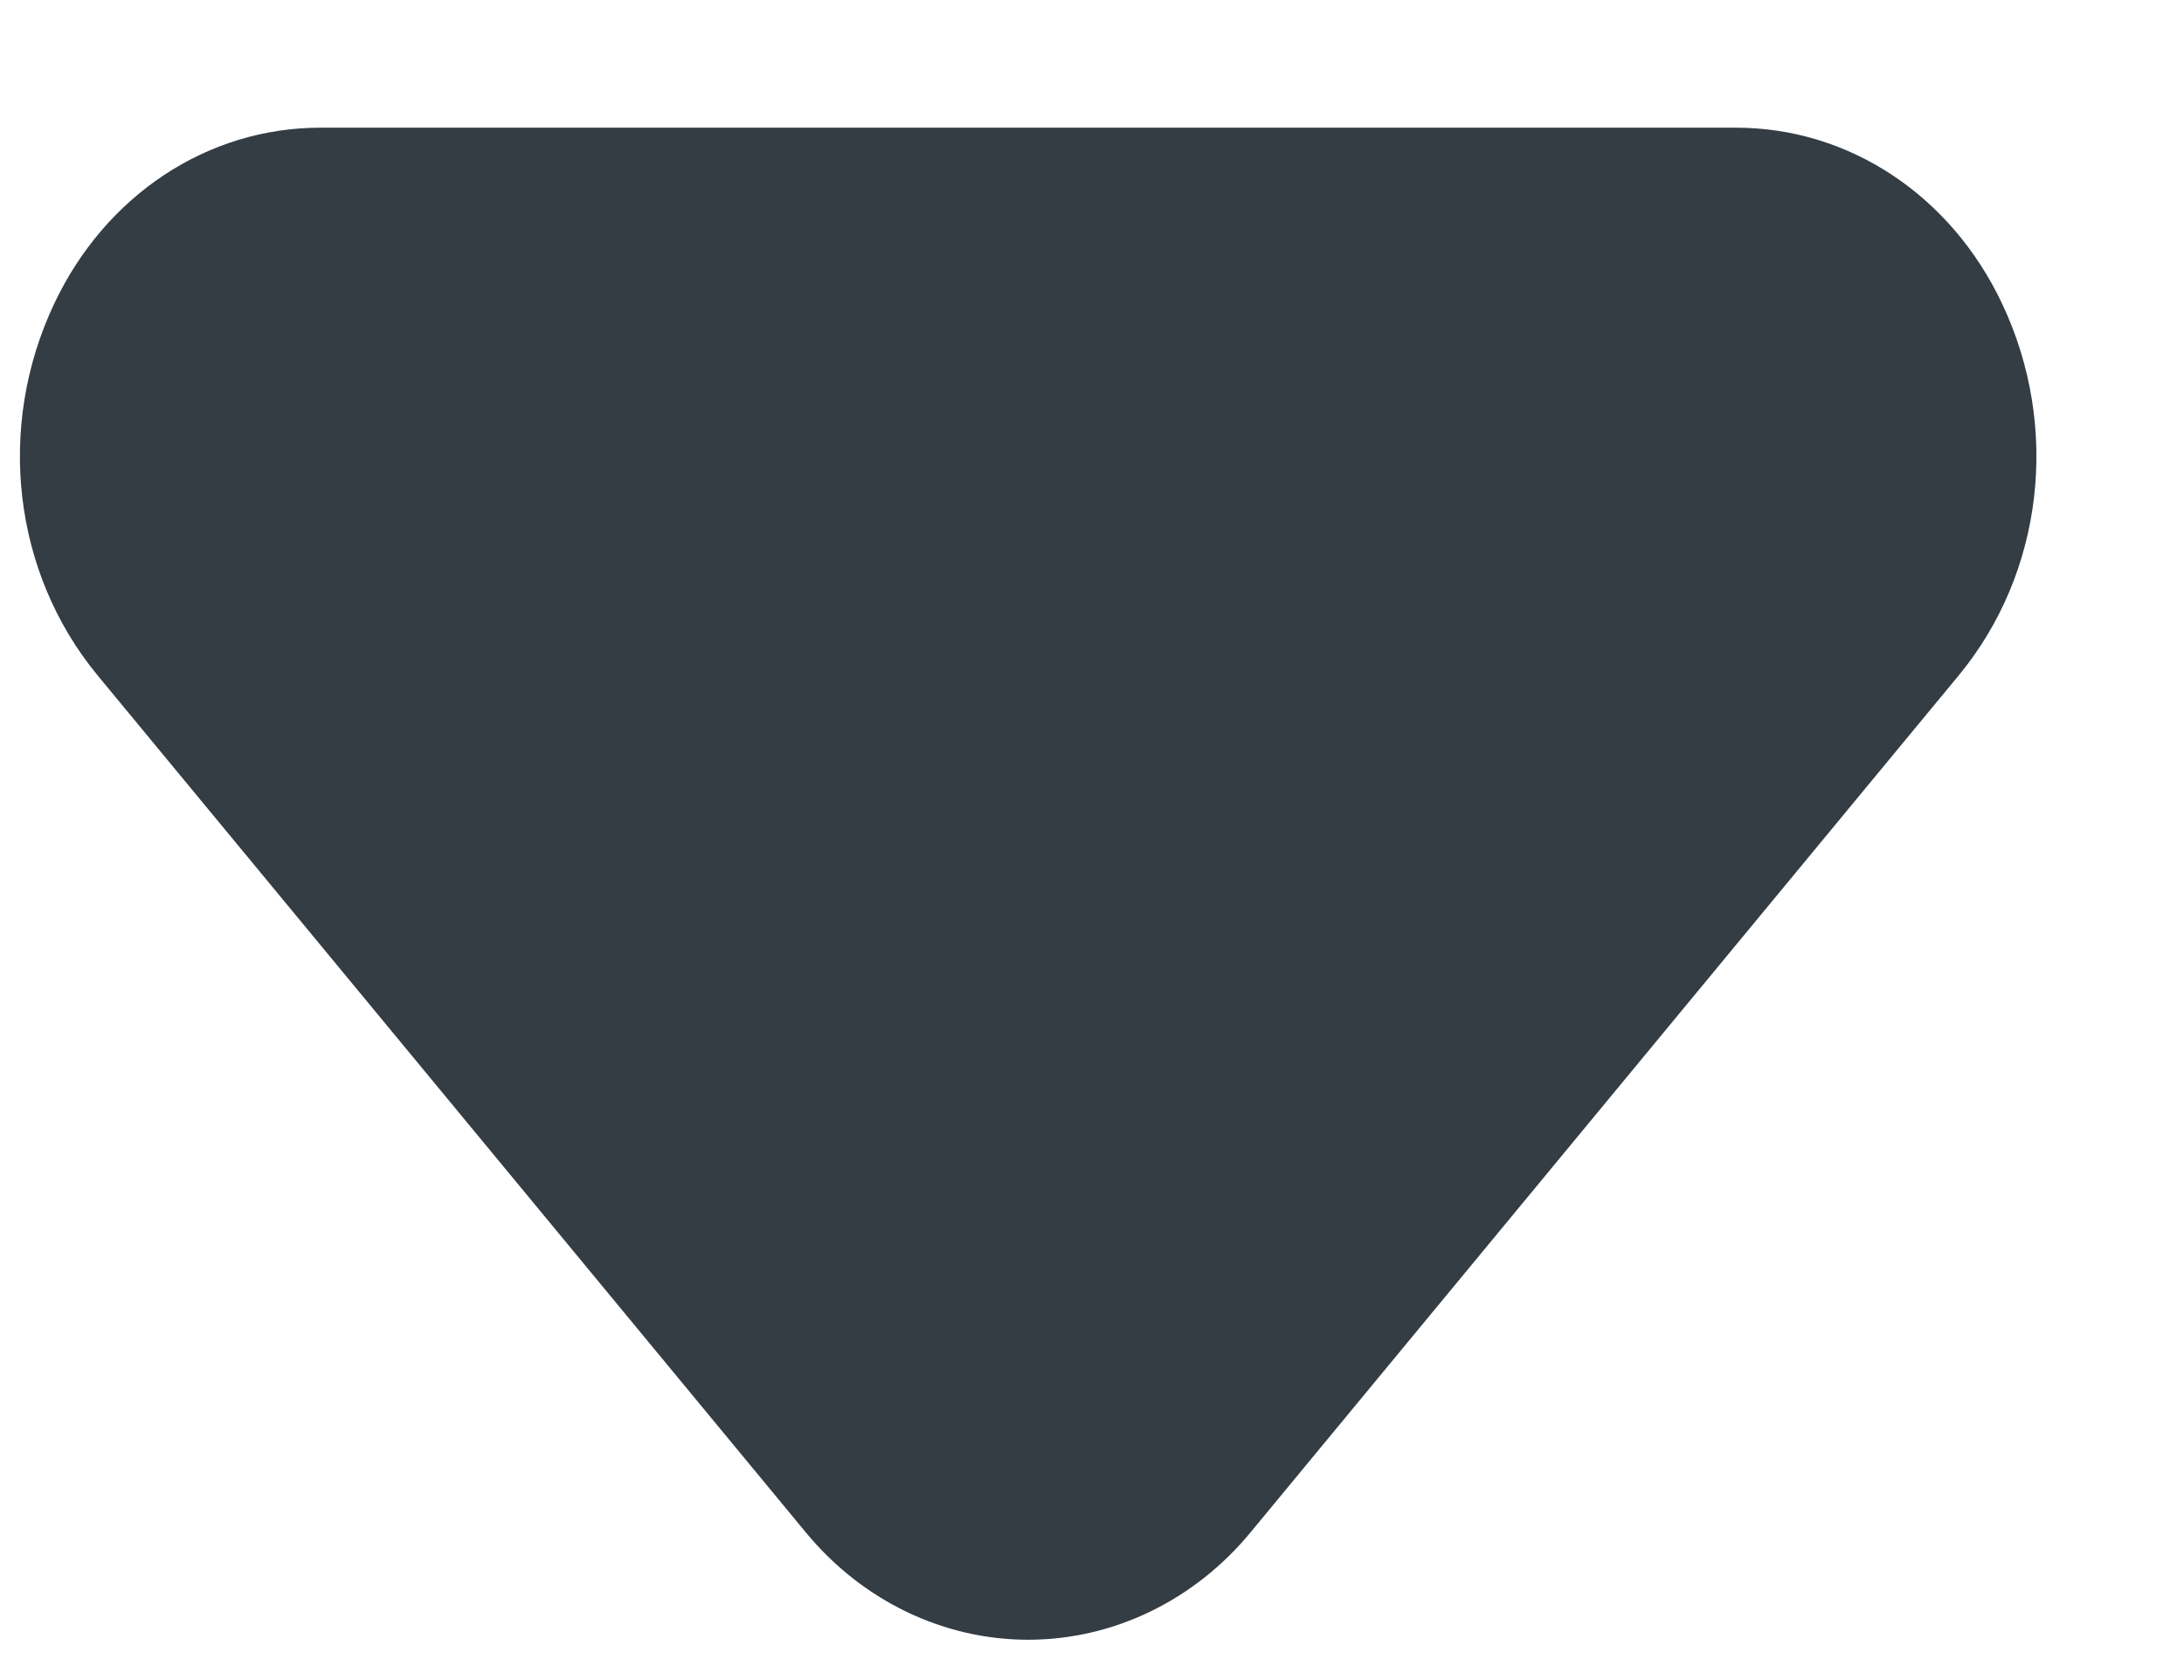 <svg width="13" height="10" viewBox="0 0 13 10" fill="none" xmlns="http://www.w3.org/2000/svg">
<path fill-rule="evenodd" clip-rule="evenodd" d="M6.12 9.76C5.614 9.76 5.13 9.527 4.794 9.118L0.581 4.02C0.077 3.409 -0.024 2.542 0.322 1.809C0.627 1.162 1.234 0.76 1.907 0.76H10.333C11.006 0.76 11.613 1.162 11.918 1.809C12.264 2.542 12.163 3.409 11.66 4.019L7.446 9.118C7.11 9.527 6.626 9.76 6.12 9.76Z" fill="#343C44"/>
</svg>
